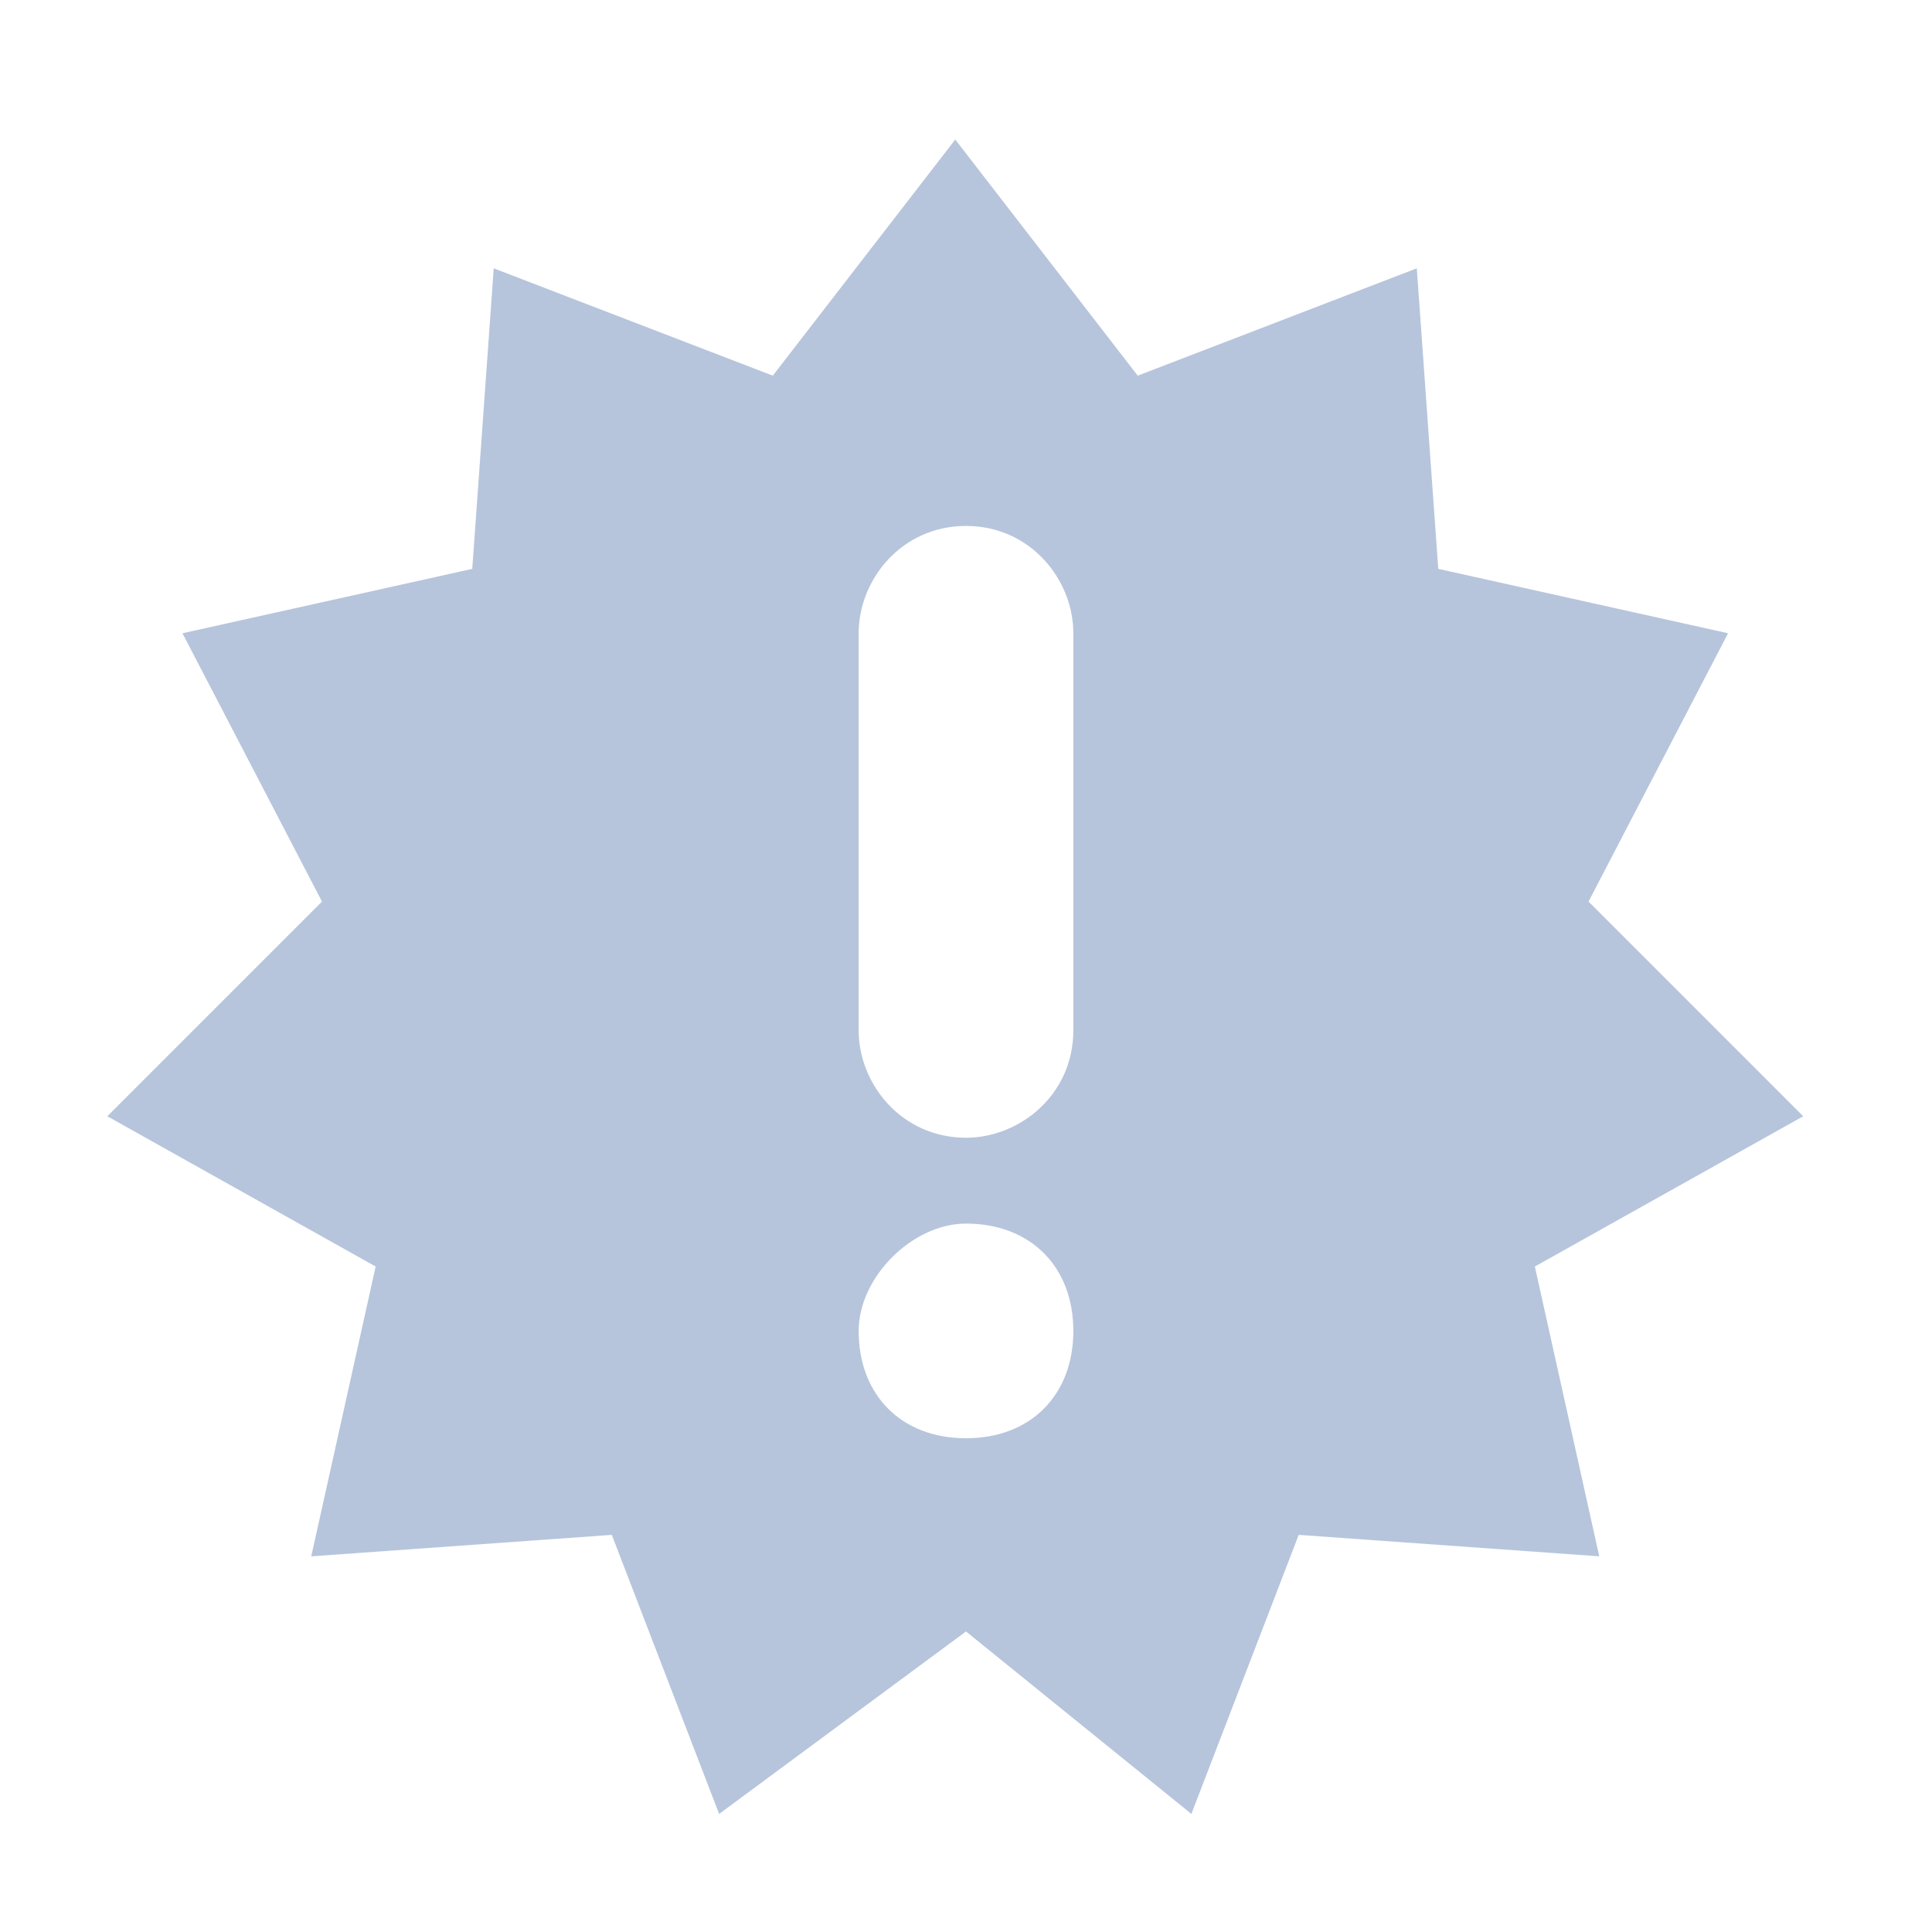 <?xml version="1.0" encoding="utf-8"?>
<!-- Generator: Adobe Illustrator 19.0.0, SVG Export Plug-In . SVG Version: 6.00 Build 0)  -->
<svg version="1.1" id="icons" xmlns="http://www.w3.org/2000/svg" xmlns:xlink="http://www.w3.org/1999/xlink" x="0px" y="0px"
	 width="18px" height="18px" viewBox="-190 192 18 18" style="enable-background:new -190 192 18 18;" xml:space="preserve">
<style type="text/css">
	.st0{clip-path:url(#SVGID_2_);fill:#FFFFFF;}
	.st1{clip-path:url(#SVGID_4_);fill:#B6C5DC;}
</style>
<g>
	<defs>
		<path id="SVGID_1_" d="M-182.7,209.6c-0.5,0.4-1.3,0.2-1.5-0.4l-0.7-1.9l-2.1,0.1c-0.7,0-1.2-0.6-1-1.2l0.4-2l-1.8-1
			c-0.6-0.3-0.7-1.1-0.2-1.6l1.5-1.5l-1-1.8c-0.3-0.6,0-1.3,0.7-1.5l2-0.4l0.2-2.1c0-0.7,0.7-1.1,1.3-0.9l1.9,0.7l1.2-1.6
			c0.4-0.5,1.2-0.5,1.6,0l1.2,1.6l1.9-0.7c0.6-0.2,1.3,0.2,1.3,0.9l0.2,2.1l2,0.4c0.6,0.1,1,0.9,0.7,1.5l-1,1.8l1.5,1.5
			c0.5,0.5,0.4,1.3-0.2,1.6l-1.8,1l0.4,2c0.1,0.7-0.4,1.3-1,1.2l-2.1-0.1l-0.7,1.9c-0.2,0.6-1,0.8-1.5,0.4l-1.7-1.2L-182.7,209.6z"
			/>
	</defs>
	<clipPath id="SVGID_2_">
		<use xlink:href="#SVGID_1_"  style="overflow:visible;"/>
	</clipPath>
	<rect x="-194.9" y="187.2" class="st0" width="27.8" height="27.7"/>
</g>
<g>
	<defs>
		<path id="SVGID_3_" d="M-182,204.4c0,0.6,0.4,1,1,1c0.6,0,1-0.4,1-1c0-0.6-0.4-1-1-1C-181.5,203.4-182,203.9-182,204.4z
			 M-182,197.9v3.7c0,0.5,0.4,1,1,1c0.5,0,1-0.4,1-1v-3.7c0-0.5-0.4-1-1-1C-181.6,196.9-182,197.4-182,197.9z M-181,207.2l-2.3,1.7
			l-1-2.6l-2.8,0.2l0.6-2.7l-2.5-1.4l2-2l-1.3-2.5l2.7-0.6l0.2-2.8l2.6,1l1.7-2.2l1.7,2.2l2.6-1l0.2,2.8l2.7,0.6l-1.3,2.5l2,2
			l-2.5,1.4l0.6,2.7l-2.8-0.2l-1,2.6L-181,207.2z"/>
	</defs>
	<clipPath id="SVGID_4_">
		<use xlink:href="#SVGID_3_"  style="overflow:visible;"/>
	</clipPath>
	<rect x="-193.9" y="188.2" class="st1" width="25.8" height="25.7"/>
</g>
</svg>
